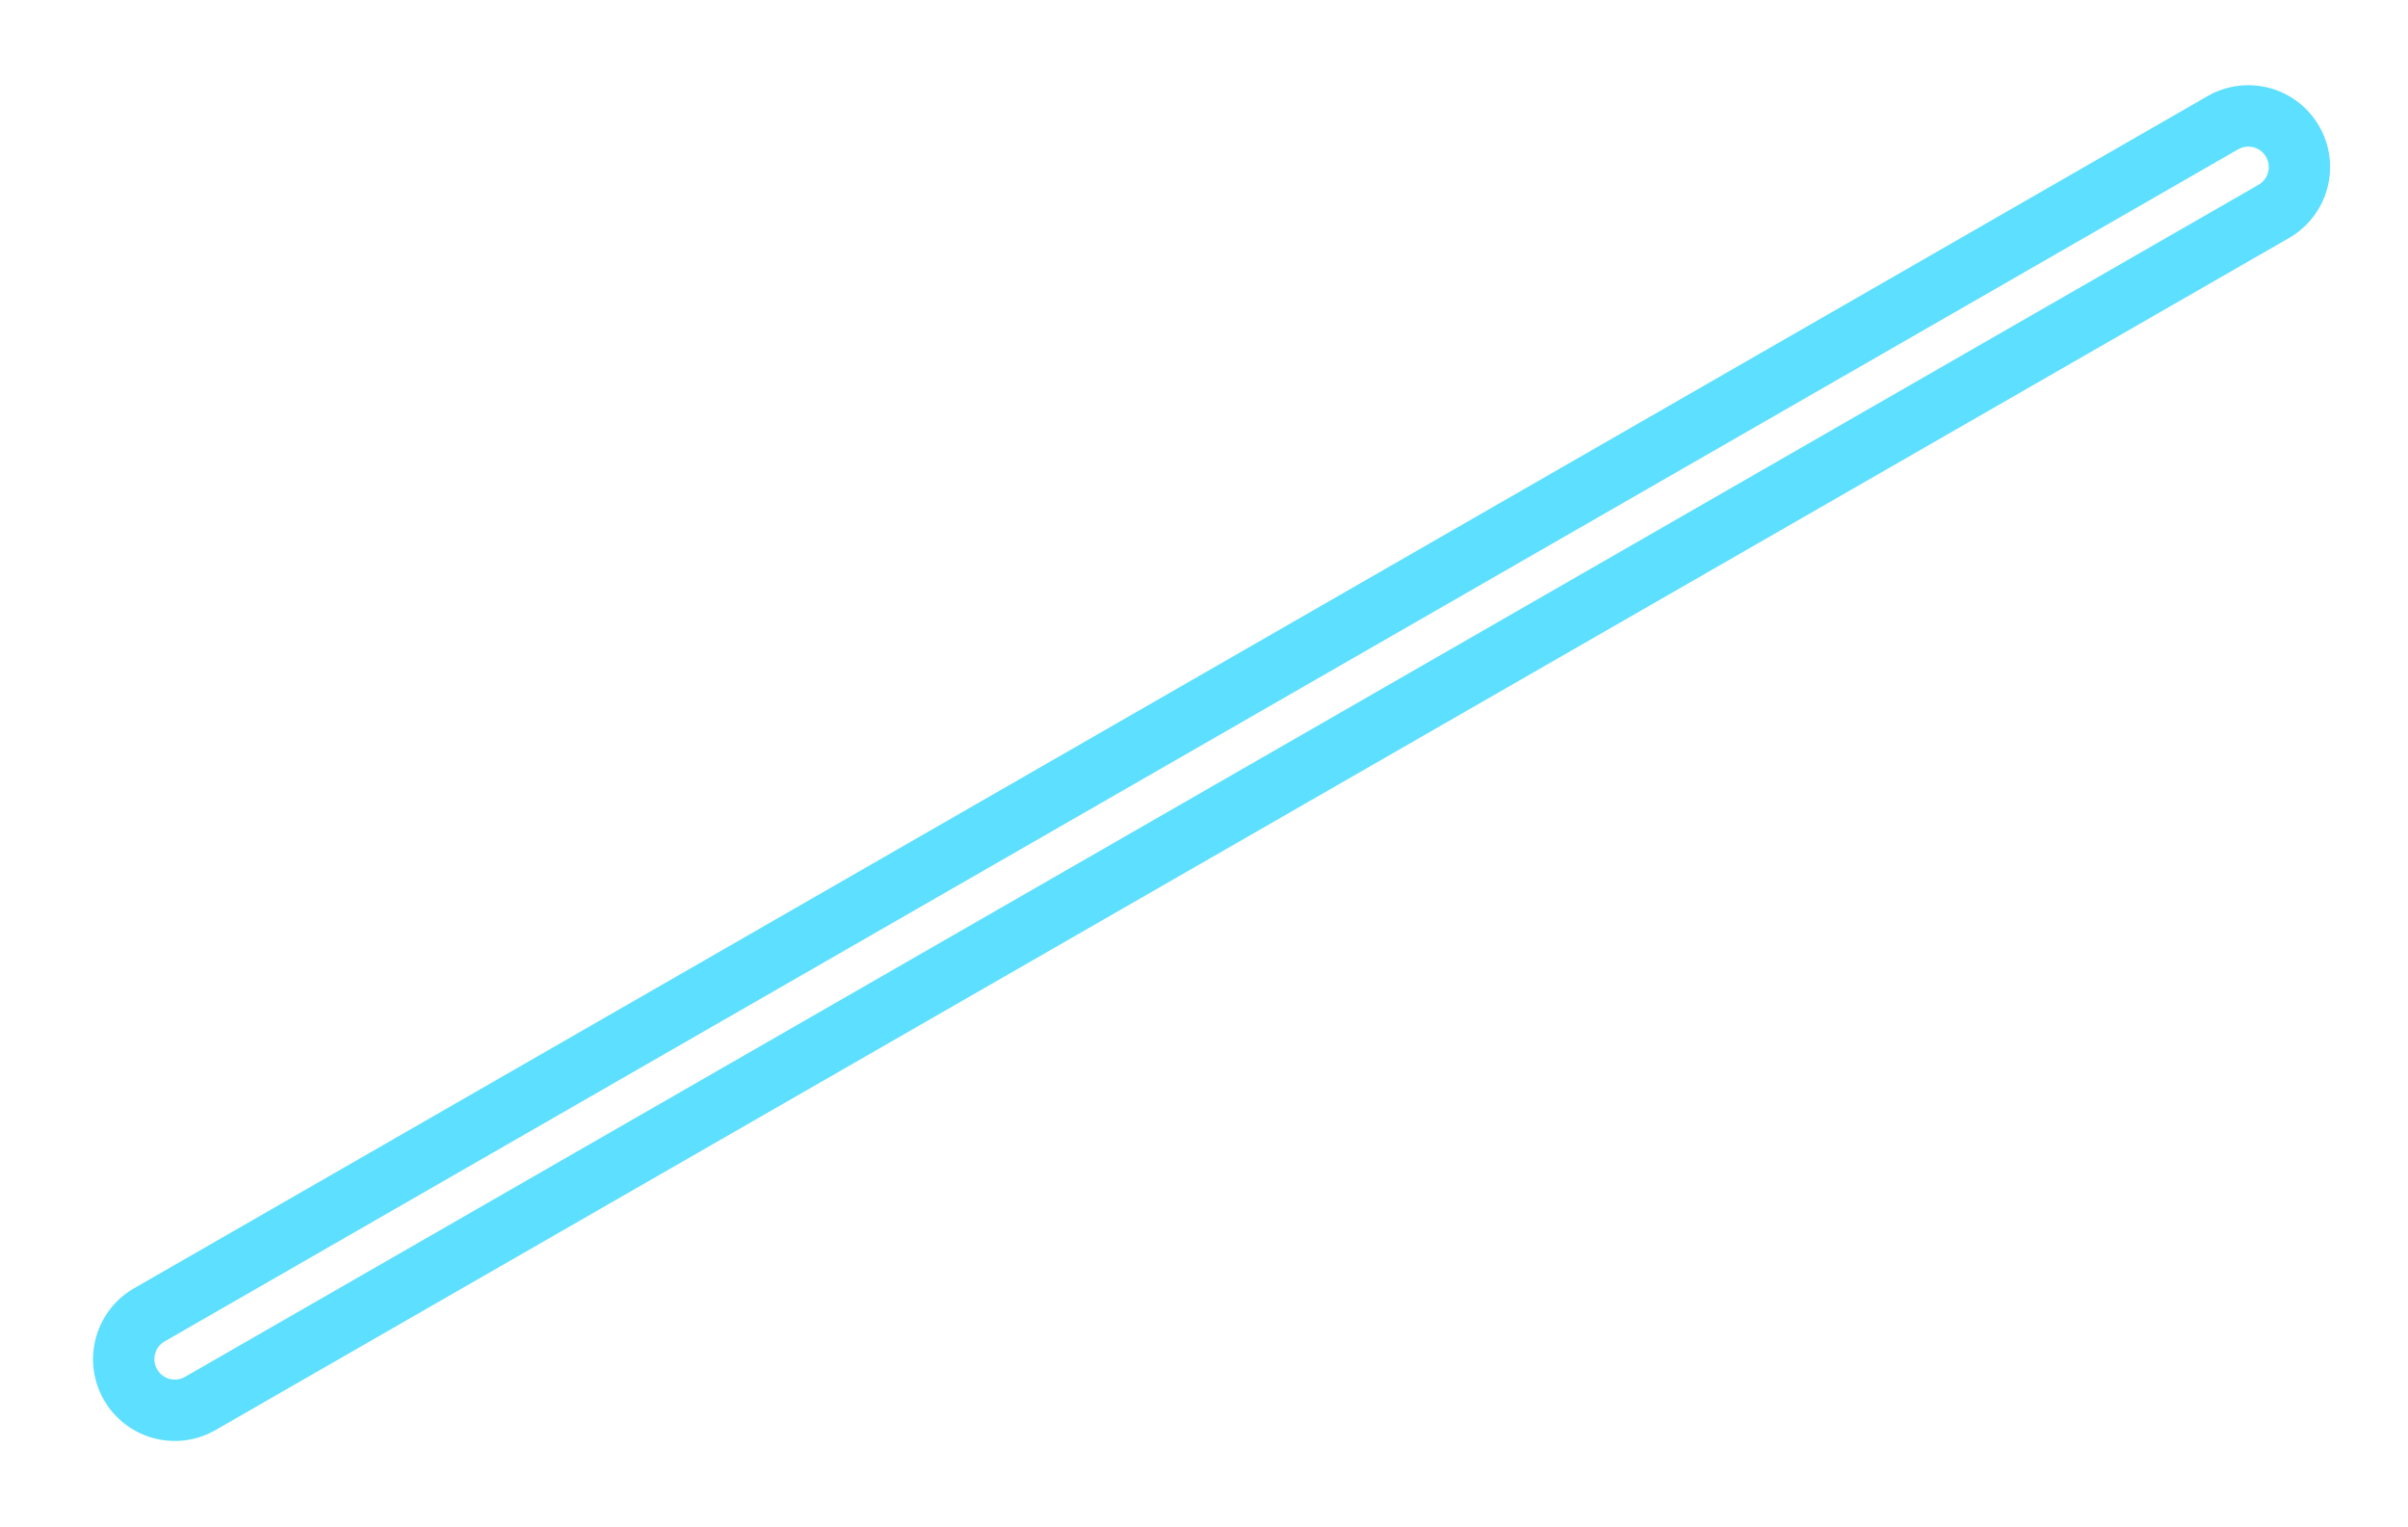 <?xml version="1.0" encoding="UTF-8" standalone="no"?>
<!-- Created with Inkscape (http://www.inkscape.org/) -->

<svg
   width="20.784mm"
   height="13.179mm"
   viewBox="0 0 20.784 13.179"
   version="1.1"
   id="svg1"
   inkscape:version="1.3.2 (091e20e, 2023-11-25, custom)"
   sodipodi:docname="ramp_s.svg"
   xmlns:inkscape="http://www.inkscape.org/namespaces/inkscape"
   xmlns:sodipodi="http://sodipodi.sourceforge.net/DTD/sodipodi-0.dtd"
   xmlns="http://www.w3.org/2000/svg"
   xmlns:svg="http://www.w3.org/2000/svg">
  <sodipodi:namedview
     id="namedview1"
     pagecolor="#ffffff"
     bordercolor="#000000"
     borderopacity="0.25"
     inkscape:showpageshadow="2"
     inkscape:pageopacity="0.0"
     inkscape:pagecheckerboard="0"
     inkscape:deskcolor="#d1d1d1"
     inkscape:document-units="mm"
     inkscape:zoom="2.8044052"
     inkscape:cx="-103.23045"
     inkscape:cy="9.0928374"
     inkscape:window-width="1920"
     inkscape:window-height="1001"
     inkscape:window-x="-9"
     inkscape:window-y="-9"
     inkscape:window-maximized="1"
     inkscape:current-layer="layer1" />
  <defs
     id="defs1">
    <clipPath
       id="p9b991f9323-9-9">
      <rect
         x="57.6"
         y="41.472"
         width="357.12"
         height="266.112"
         id="rect37-2-8" />
    </clipPath>
    <clipPath
       id="p46a843d1e2-1">
      <rect
         x="57.6"
         y="41.472"
         width="357.12"
         height="266.112"
         id="rect70-4" />
    </clipPath>
    <clipPath
       id="p46a843d1e2-7">
      <rect
         x="57.6"
         y="41.472"
         width="357.12"
         height="266.112"
         id="rect70-5" />
    </clipPath>
    <clipPath
       id="p46a843d1e2">
      <rect
         x="57.6"
         y="41.472"
         width="357.12"
         height="266.112"
         id="rect70" />
    </clipPath>
    <clipPath
       id="p46a843d1e2-38">
      <rect
         x="57.6"
         y="41.472"
         width="357.12"
         height="266.112"
         id="rect70-30" />
    </clipPath>
    <clipPath
       id="p46a843d1e2-38-1">
      <rect
         x="57.6"
         y="41.472"
         width="357.12"
         height="266.112"
         id="rect70-30-3" />
    </clipPath>
    <clipPath
       id="p46a843d1e2-38-1-9">
      <rect
         x="57.6"
         y="41.472"
         width="357.12"
         height="266.112"
         id="rect70-30-3-5" />
    </clipPath>
    <clipPath
       id="p46a843d1e2-3">
      <rect
         x="57.6"
         y="41.472"
         width="357.12"
         height="266.112"
         id="rect70-3" />
    </clipPath>
    <clipPath
       id="p46a843d1e2-38-1-1">
      <rect
         x="57.6"
         y="41.472"
         width="357.12"
         height="266.112"
         id="rect70-30-3-7" />
    </clipPath>
    <clipPath
       id="p46a843d1e2-38-1-9-9">
      <rect
         x="57.6"
         y="41.472"
         width="357.12"
         height="266.112"
         id="rect70-30-3-5-2" />
    </clipPath>
    <clipPath
       id="p46a843d1e2-3-4">
      <rect
         x="57.6"
         y="41.472"
         width="357.12"
         height="266.112"
         id="rect70-3-1" />
    </clipPath>
    <clipPath
       id="p46a843d1e2-3-5">
      <rect
         x="57.6"
         y="41.472"
         width="357.12"
         height="266.112"
         id="rect70-3-3" />
    </clipPath>
    <clipPath
       id="p46a843d1e2-3-7">
      <rect
         x="57.6"
         y="41.472"
         width="357.12"
         height="266.112"
         id="rect70-3-4" />
    </clipPath>
    <filter
       inkscape:collect="always"
       style="color-interpolation-filters:sRGB"
       id="filter8"
       x="-0.039"
       y="-0.064"
       width="1.077"
       height="1.127">
      <feGaussianBlur
         inkscape:collect="always"
         stdDeviation="0.878"
         id="feGaussianBlur8" />
    </filter>
    <filter
       inkscape:collect="always"
       style="color-interpolation-filters:sRGB"
       id="filter9"
       x="-0.019"
       y="-0.034"
       width="1.039"
       height="1.067">
      <feGaussianBlur
         inkscape:collect="always"
         stdDeviation="0.2"
         id="feGaussianBlur9" />
    </filter>
  </defs>
  <g
     inkscape:label="Calque 1"
     inkscape:groupmode="layer"
     id="layer1"
     transform="translate(-146.579,-139.435)">
    <g
       id="group_ramp_blur"
       style="stroke-linecap:butt;stroke-linejoin:round"
       transform="matrix(0.353,0,0,0.353,53.759,154.627)">
      <path
         style="fill:none;stroke:#5ddfff;stroke-width:2;stroke-linecap:round;stroke-linejoin:round;stroke-dasharray:none;stroke-opacity:1"
         d="M 267.221,-9.812 317.92,-38.953"
         id="ramp"
         sodipodi:nodetypes="cc" />
      <path
         style="color:#000000;fill:#5ddfff;stroke-linecap:round;stroke-linejoin:round;-inkscape-stroke:none;filter:url(#filter8)"
         d="m 318.442,-40.884 a 2,2 0 0 0 -1.518,0.197 l -50.699,29.143 a 2,2 0 0 0 -0.738,2.73 2,2 0 0 0 2.73,0.736 l 50.699,-29.141 a 2,2 0 0 0 0.738,-2.73 2,2 0 0 0 -1.213,-0.936 z"
         id="ramp_blur" />
      <path
         style="fill:none;stroke:#ffffff;stroke-width:1;stroke-linecap:round;stroke-linejoin:round;stroke-dasharray:none;stroke-opacity:1;filter:url(#filter9)"
         d="M 267.221,-9.812 317.92,-38.953"
         id="ramp_white"
         sodipodi:nodetypes="cc" />
    </g>
  </g>
</svg>

